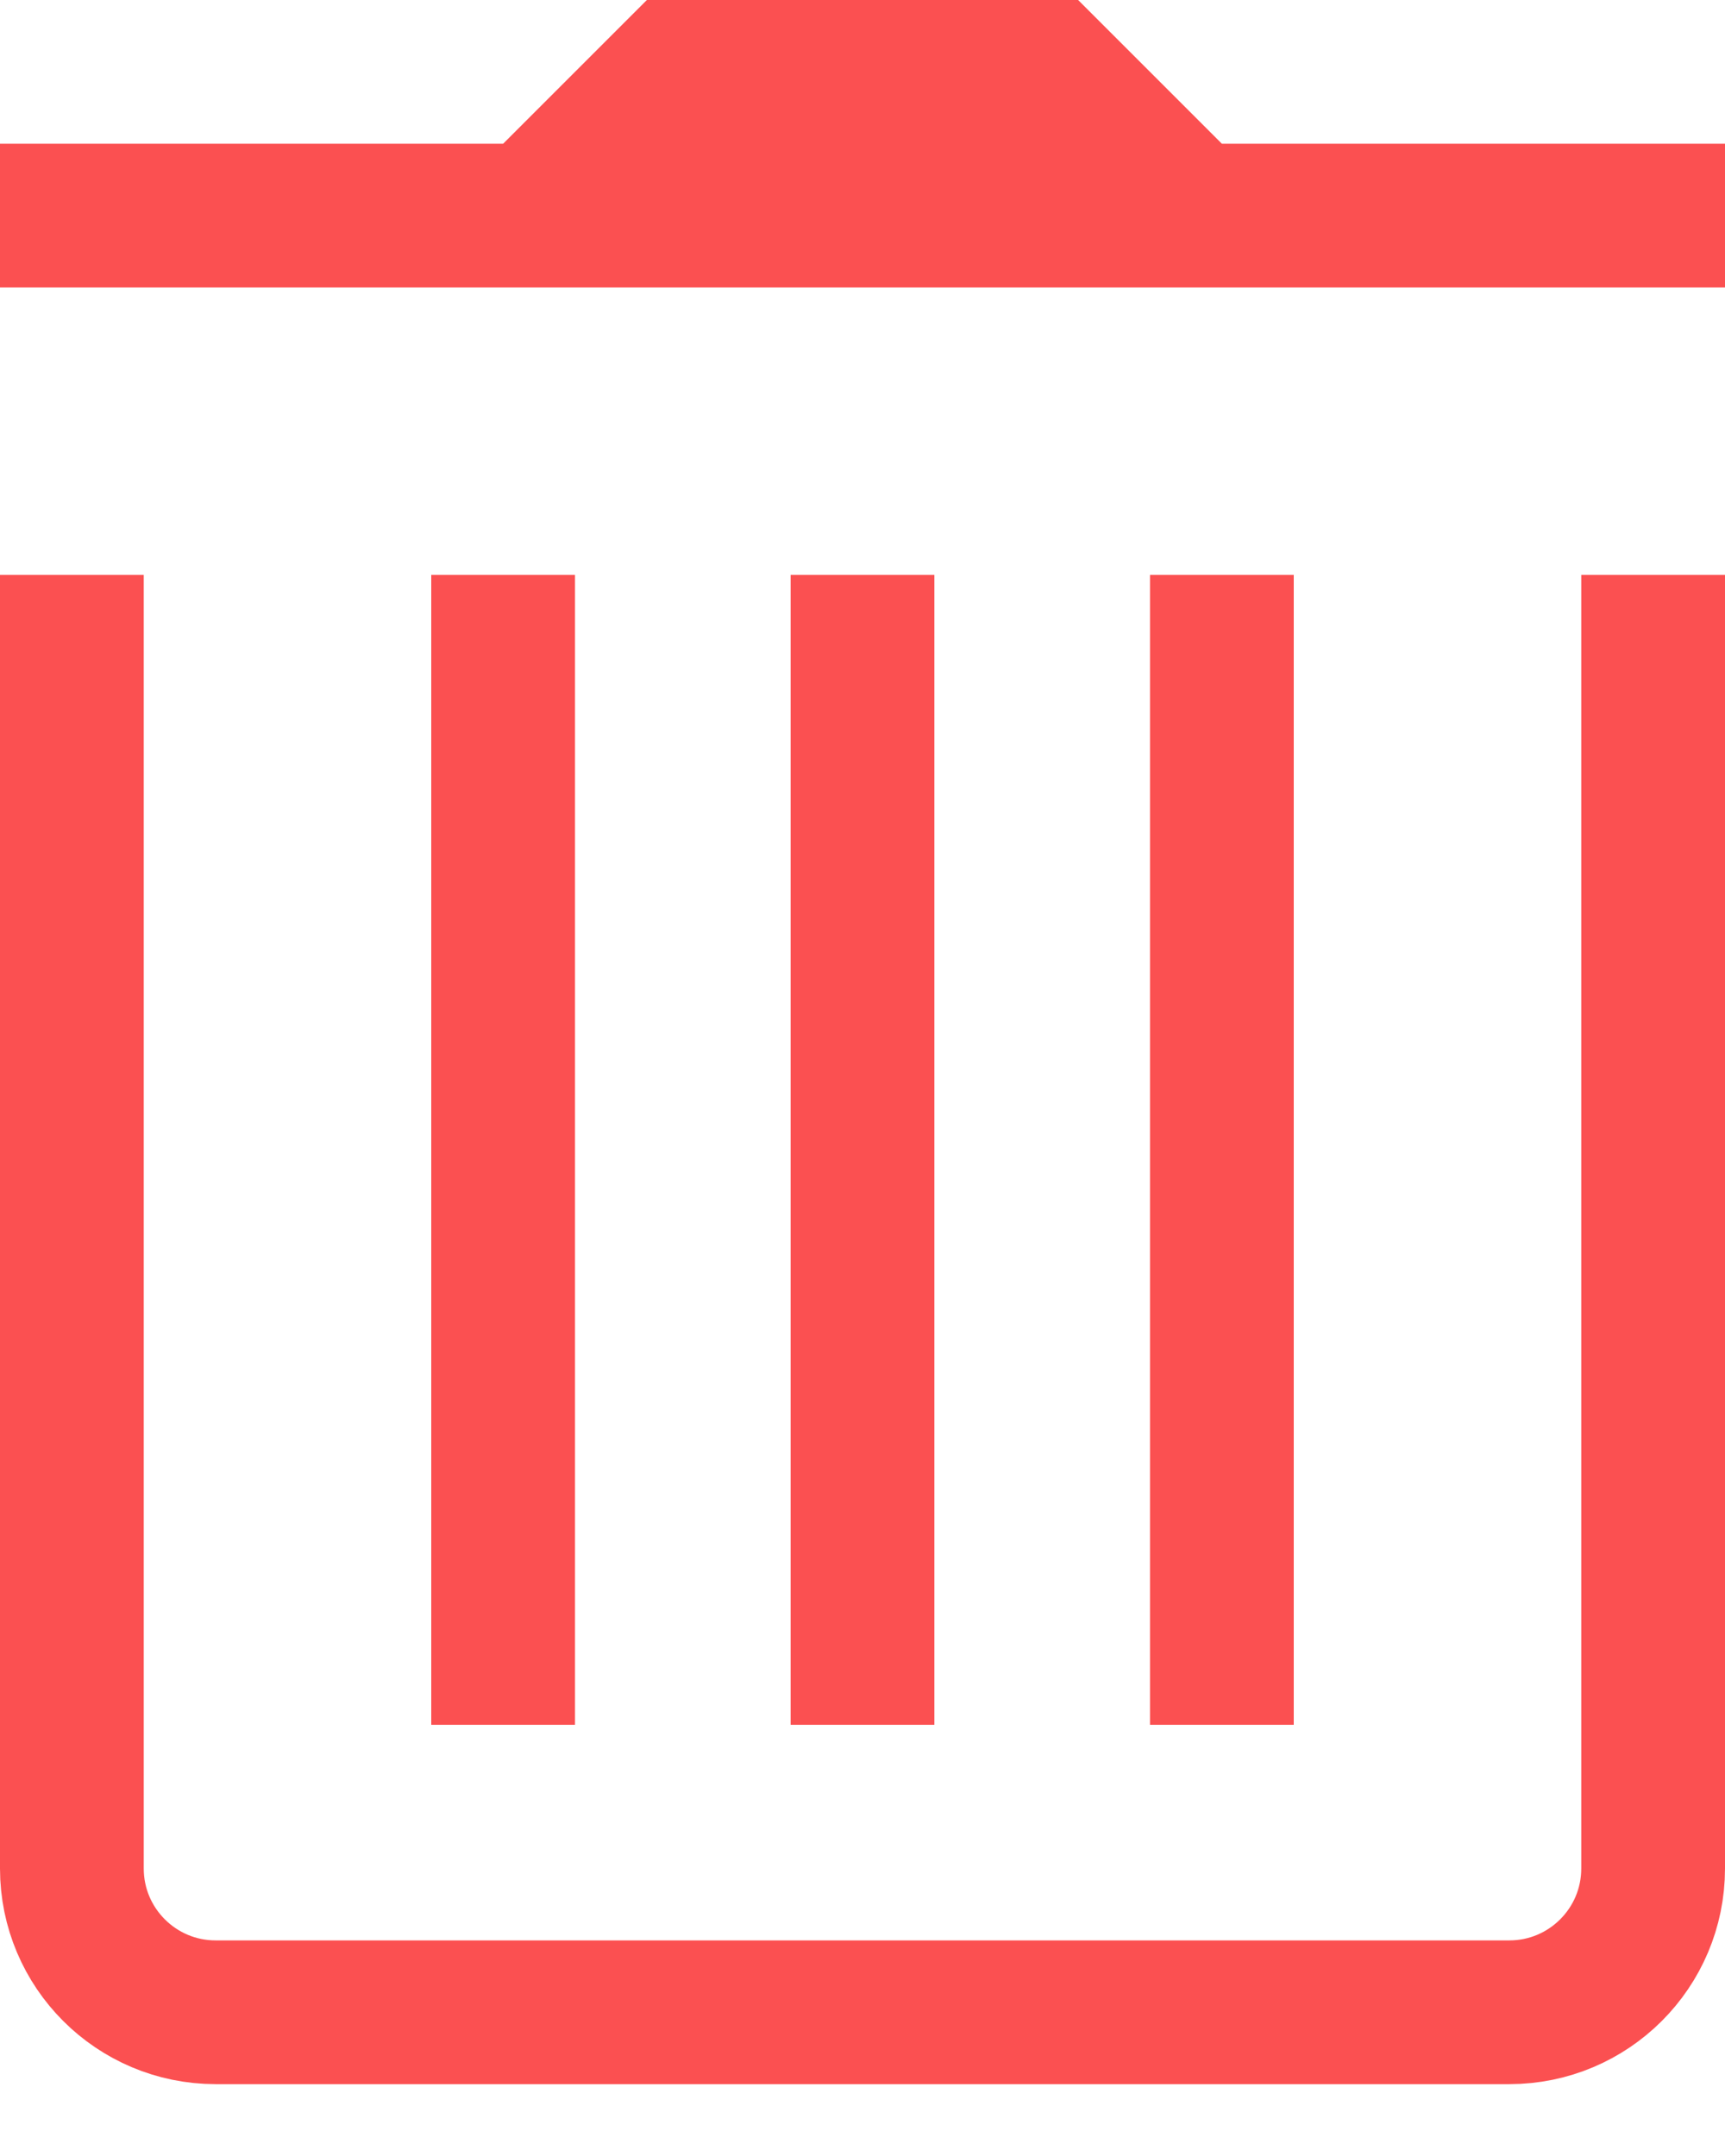 <svg width="12" height="15" viewBox="0 0 12 15" fill="none" xmlns="http://www.w3.org/2000/svg">
<path d="M12 1H8.5L7.5 0H4.5L3.5 1H0V2H12V1Z" fill="#FB5051"/>
<path d="M3.5 4V12" stroke="#FB5051"/>
<path d="M8.5 4V12" stroke="#FB5051"/>
<path d="M6 4V12" stroke="#FB5051"/>
<path d="M0.5 4V13C0.5 13.552 0.948 14 1.5 14H10.5C11.052 14 11.5 13.552 11.5 13V4" stroke="#FB5051"/>
</svg>
